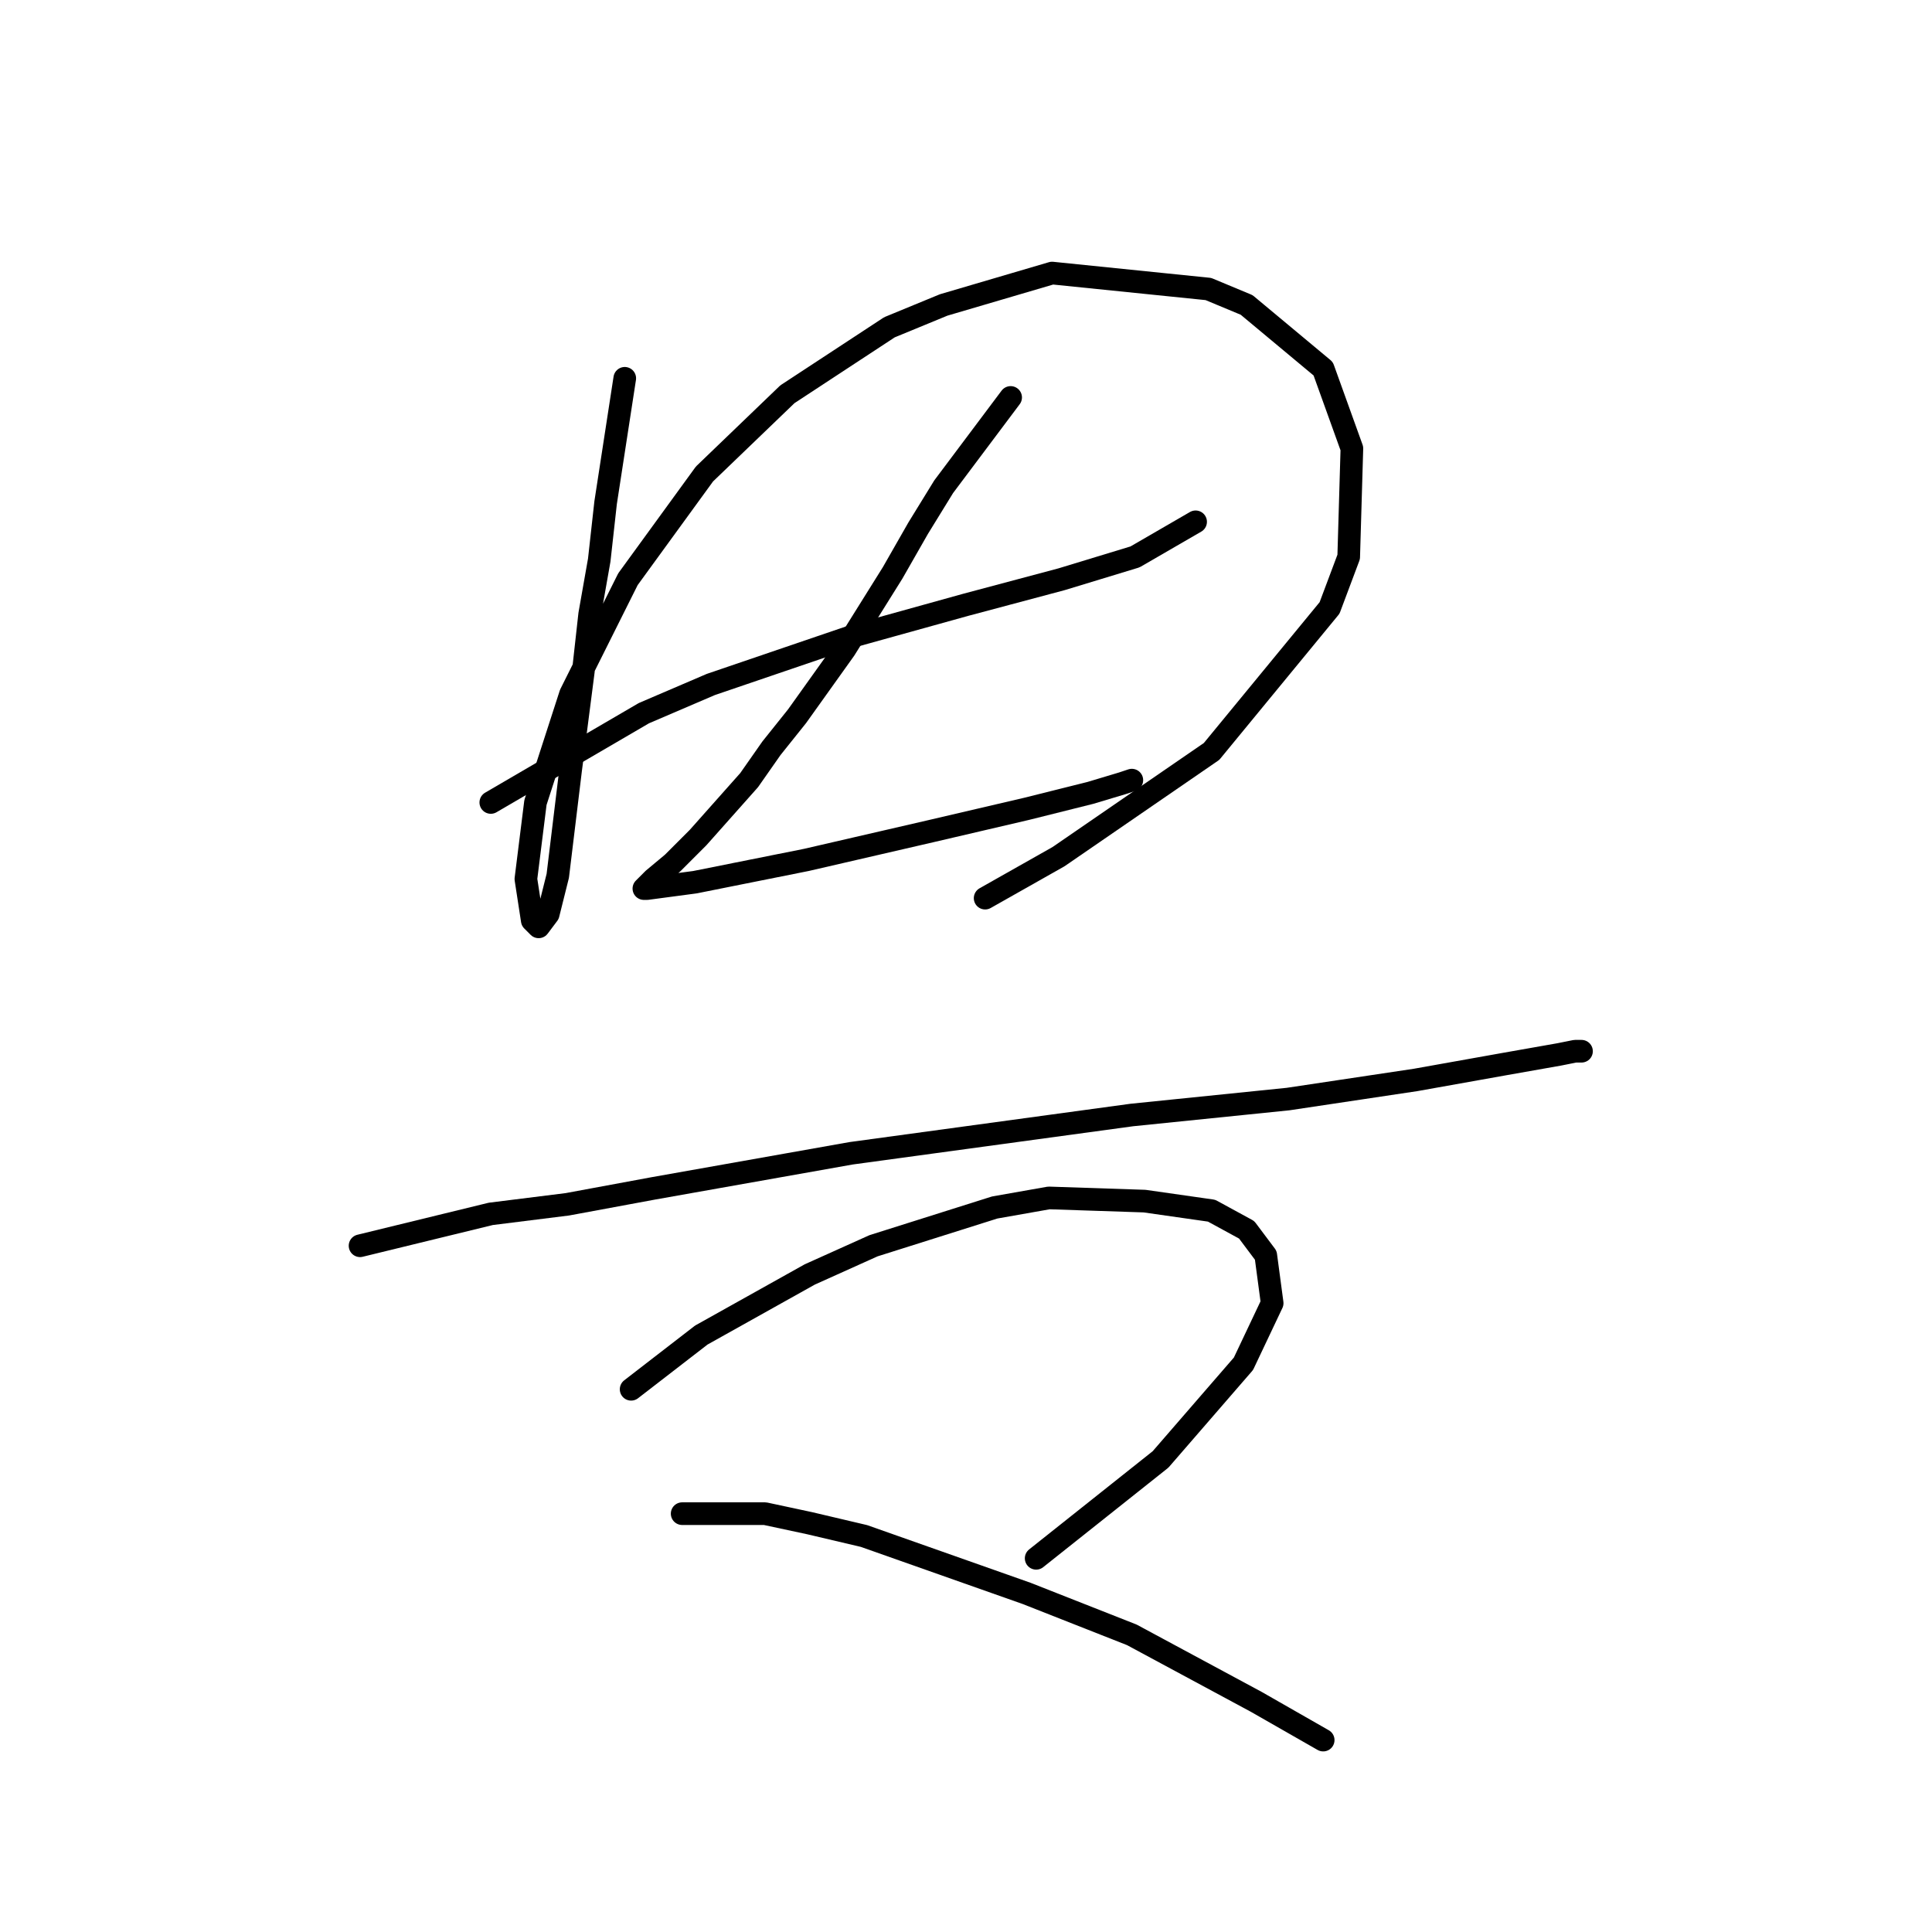 <?xml version="1.0" standalone="no"?>
    <svg width="256" height="256" xmlns="http://www.w3.org/2000/svg" version="1.1">
    <polyline stroke="black" stroke-width="3" stroke-linecap="round" fill="transparent" stroke-linejoin="round" points="82.783 50.127 80.247 66.608 79.402 74.215 78.134 81.398 77.289 89.005 75.599 102.105 73.908 116.05 72.641 121.121 71.373 122.812 70.528 121.967 69.683 116.473 70.95 106.331 75.599 91.963 83.205 76.75 93.347 62.805 104.335 52.24 117.857 43.366 125.041 40.408 139.409 36.182 160.116 38.295 165.187 40.408 175.329 48.859 179.132 59.424 178.71 73.792 176.174 80.553 160.538 99.57 140.254 113.515 130.535 119.009 130.535 119.009 " />
        <polyline stroke="black" stroke-width="3" stroke-linecap="round" fill="transparent" stroke-linejoin="round" points="65.034 106.331 85.318 94.499 94.192 90.695 112.786 84.357 127.999 80.131 140.677 76.75 150.396 73.792 158.425 69.143 158.425 69.143 " />
        <polyline stroke="black" stroke-width="3" stroke-linecap="round" fill="transparent" stroke-linejoin="round" points="133.915 52.663 125.041 64.495 121.661 69.989 118.28 75.905 111.941 86.047 105.602 94.921 102.222 99.147 99.264 103.373 92.502 110.979 89.122 114.36 86.586 116.473 85.318 117.741 85.741 117.741 92.08 116.896 106.87 113.938 123.351 110.134 136.028 107.176 144.48 105.063 148.706 103.795 149.974 103.373 149.974 103.373 " />
        <polyline stroke="black" stroke-width="3" stroke-linecap="round" fill="transparent" stroke-linejoin="round" points="47.708 165.07 65.034 160.844 75.176 159.577 86.586 157.464 112.786 152.815 149.974 147.744 170.68 145.631 187.584 143.096 199.416 140.983 206.6 139.715 208.713 139.293 209.558 139.293 209.558 139.293 " />
        <polyline stroke="black" stroke-width="3" stroke-linecap="round" fill="transparent" stroke-linejoin="round" points="83.628 184.087 92.925 176.903 107.293 168.874 115.744 165.07 131.803 159.999 138.987 158.732 151.664 159.154 160.538 160.422 165.187 162.957 167.722 166.338 168.568 172.677 164.764 180.706 153.777 193.384 137.296 206.484 137.296 206.484 " />
        <polyline stroke="black" stroke-width="3" stroke-linecap="round" fill="transparent" stroke-linejoin="round" points="90.389 200.568 101.376 200.568 107.293 201.835 114.477 203.526 136.028 211.132 149.974 216.626 166.455 225.5 175.329 230.571 175.329 230.571 " />
        </svg>